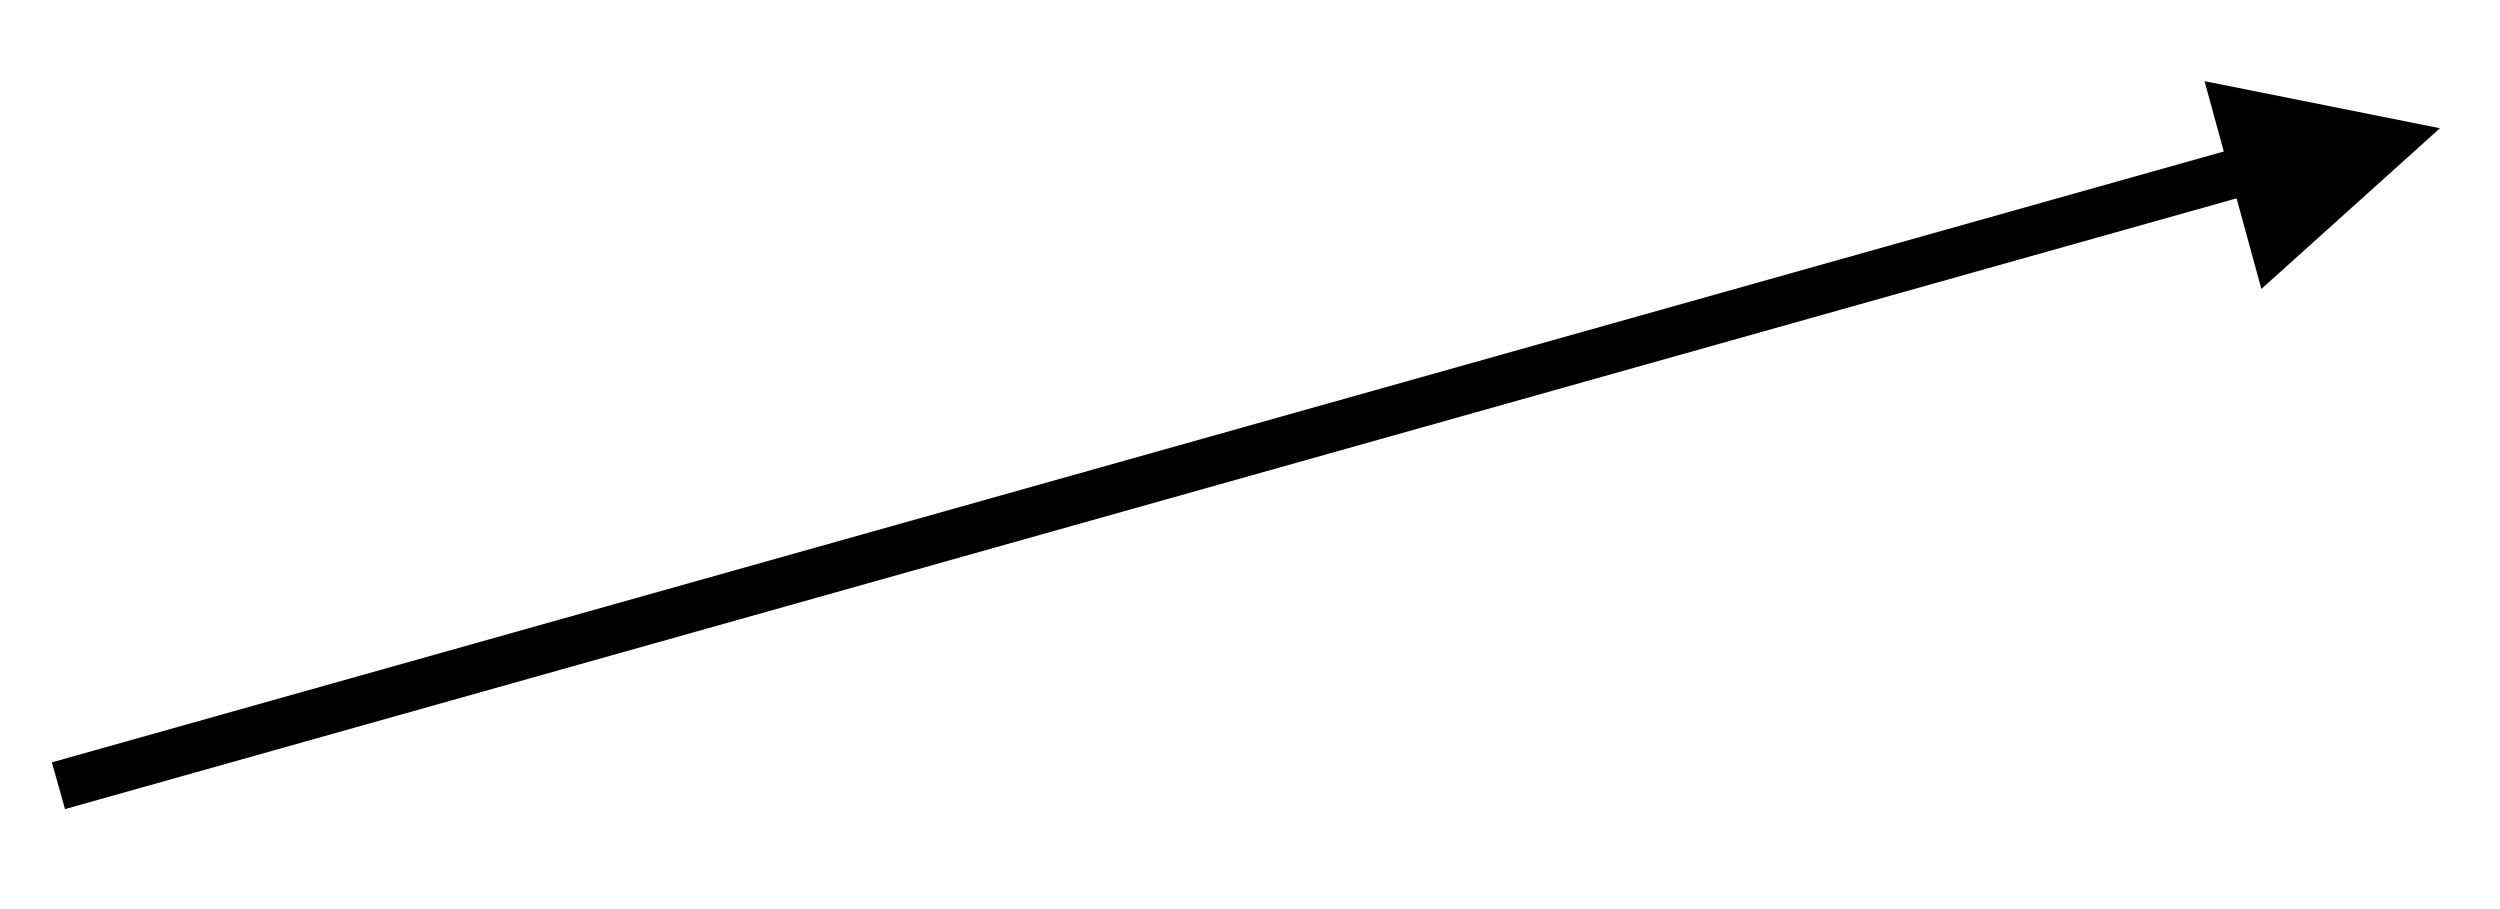 <?xml version="1.0" encoding="UTF-8" standalone="no"?><svg xmlns="http://www.w3.org/2000/svg" xmlns:xlink="http://www.w3.org/1999/xlink" clip-rule="evenodd" stroke-miterlimit="10" viewBox="0 0 154 56"><desc>SVG generated by Keynote</desc><defs></defs><g transform="matrix(1.00, 0.00, -0.00, -1.00, 0.0, 56.0)"><path d="M 0.0 0.0 L 139.0 0.0 L 140.5 0.0 " fill="none" stroke="#000000" stroke-width="3.00" transform="matrix(0.96, 0.27, 0.27, -0.96, 3.6, 7.6)"></path><path d="M 139.3 38.2 L 150.3 48.1 L 135.8 51.0 Z M 139.3 38.2 " fill="#000000"></path></g></svg>
